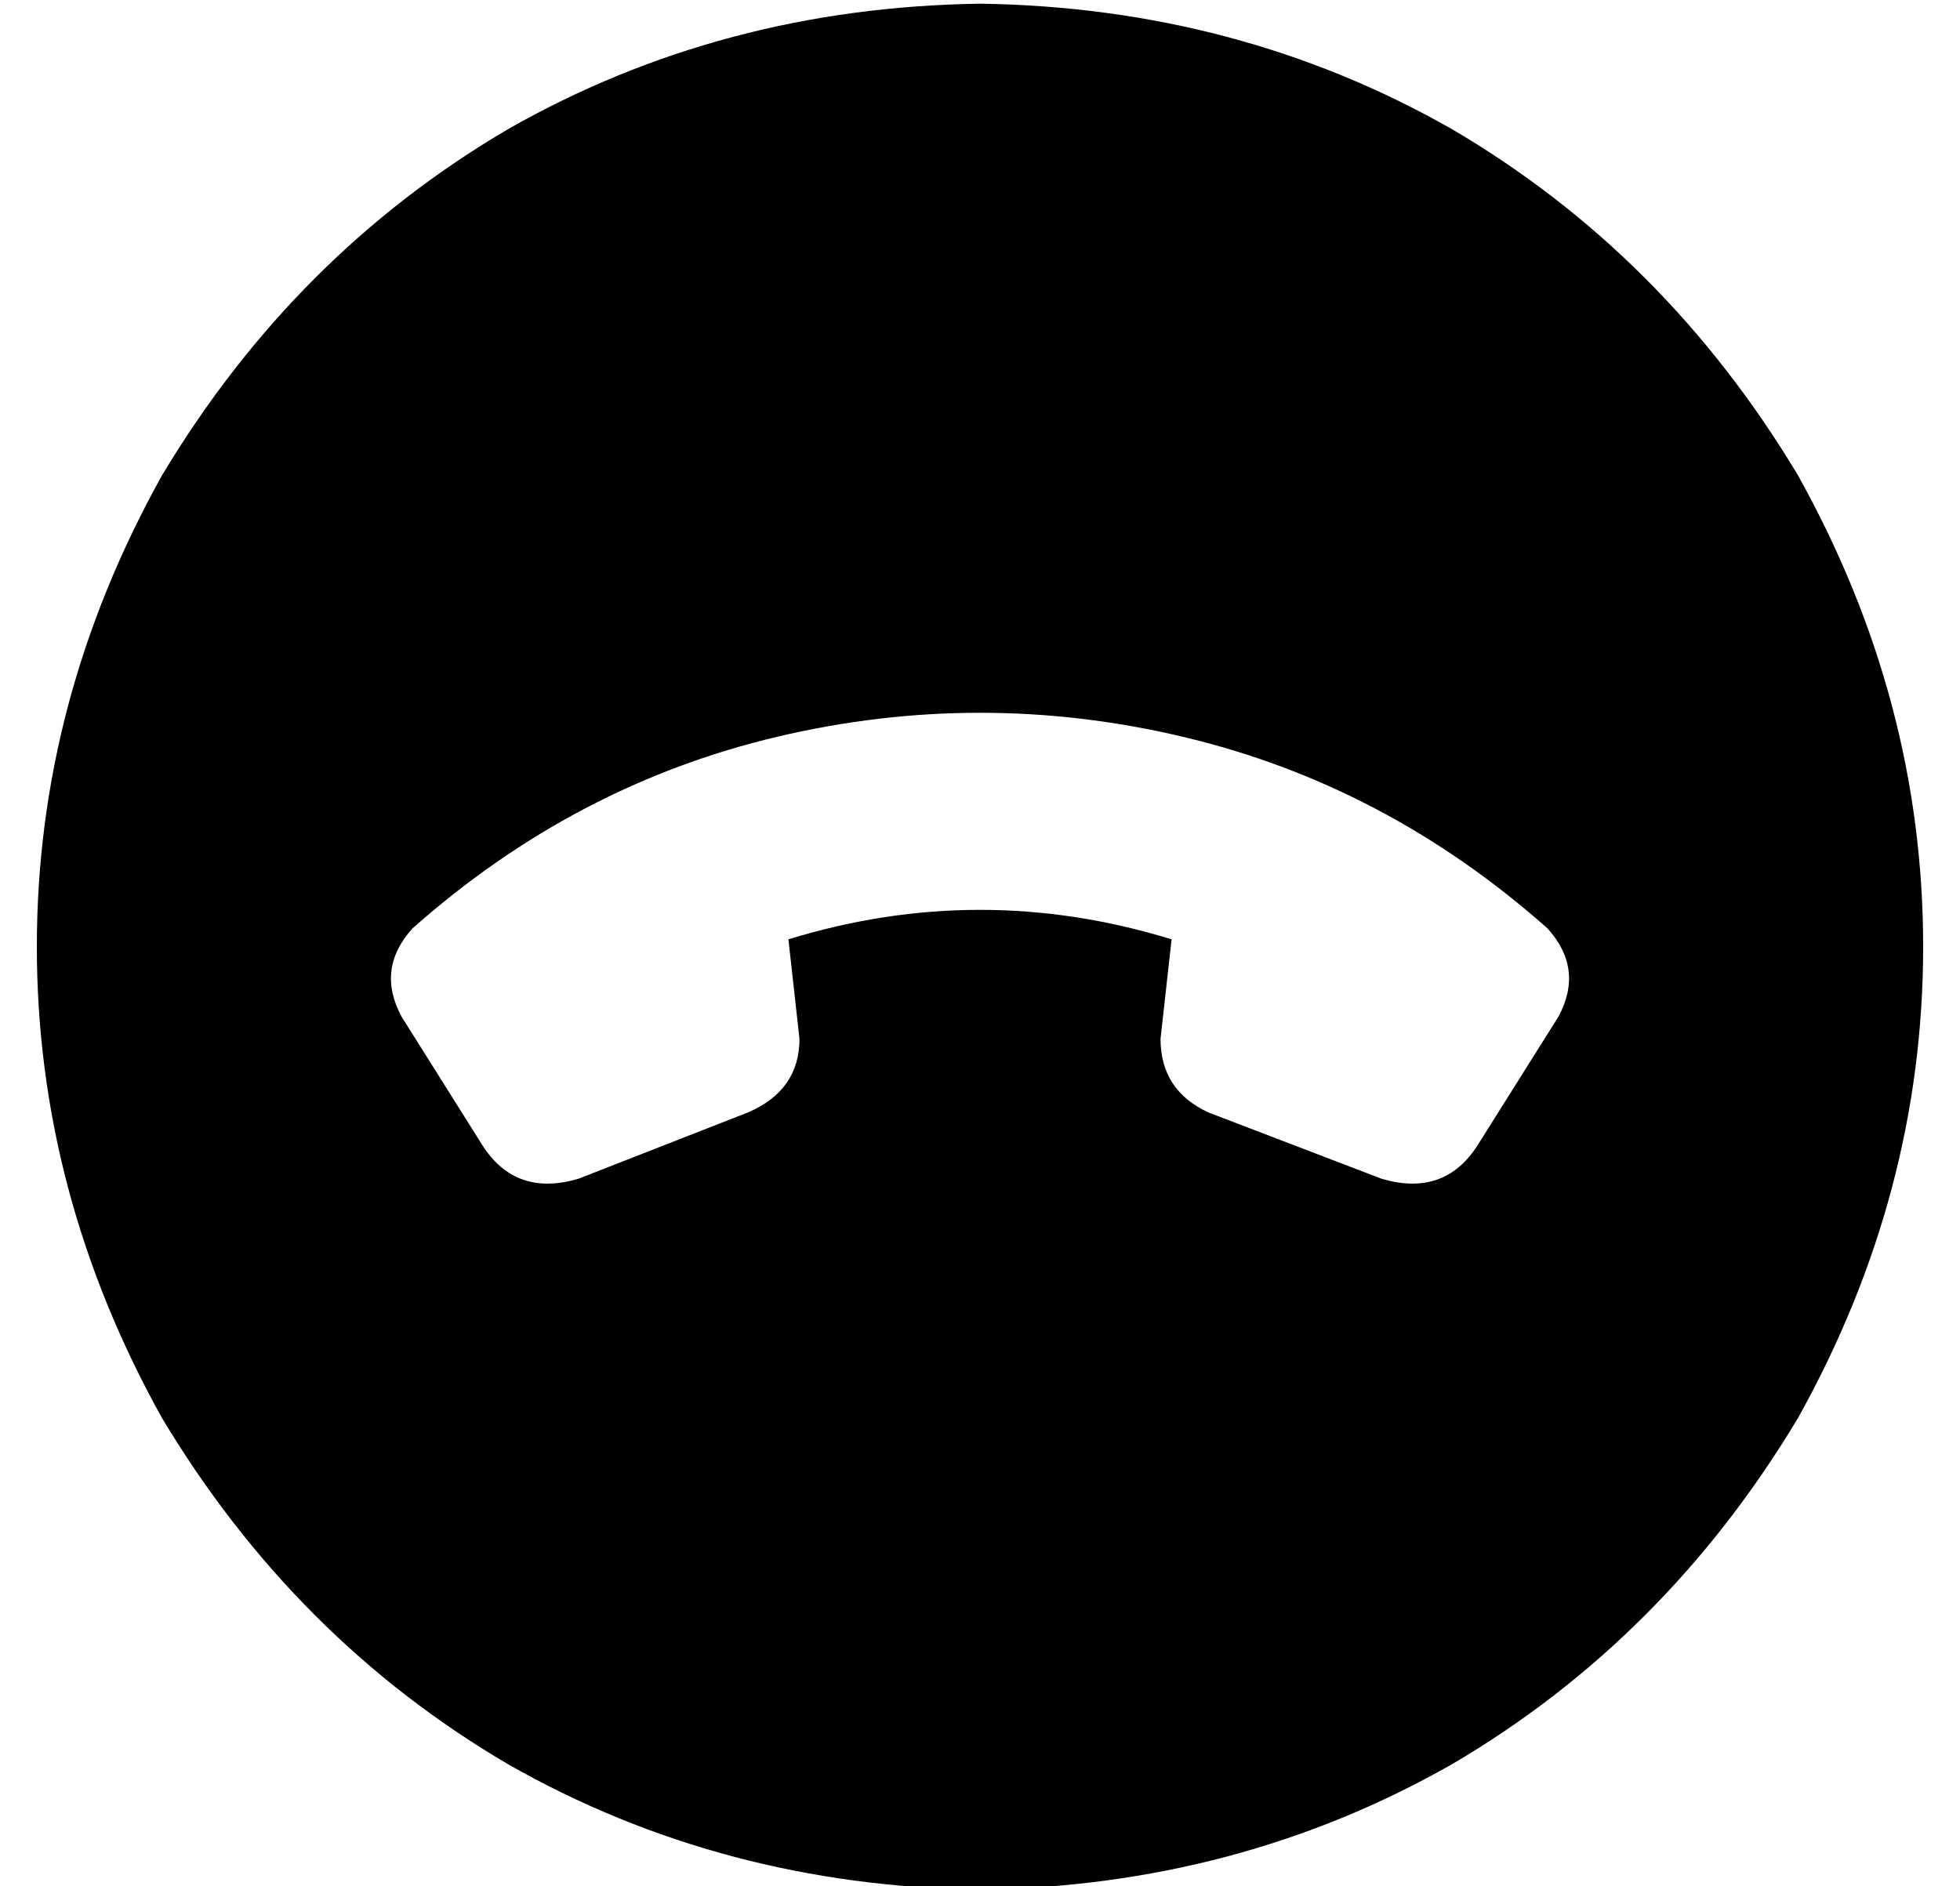 <?xml version="1.0" standalone="no"?>
<!DOCTYPE svg PUBLIC "-//W3C//DTD SVG 1.1//EN" "http://www.w3.org/Graphics/SVG/1.1/DTD/svg11.dtd" >
<svg xmlns="http://www.w3.org/2000/svg" xmlns:xlink="http://www.w3.org/1999/xlink" version="1.1" viewBox="-10 -40 532 512">
   <path fill="currentColor"
d="M256 473q70 -1 128 -34v0v0q58 -34 94 -94q34 -61 34 -128t-34 -128q-36 -60 -94 -94q-58 -33 -128 -34q-70 1 -128 34q-58 34 -94 94q-34 61 -34 128t34 128q36 60 94 94q58 33 128 34v0zM391 271q-9 14 -26 9l-47 -18v0q-13 -6 -13 -20l3 -27v0q-52 -16 -104 0l3 27v0
q0 14 -14 20l-46 18v0q-17 5 -26 -9l-22 -35v0q-7 -13 3 -24q44 -39 99 -52t110 0t99 52q10 11 3 24l-22 35v0z" />
</svg>
